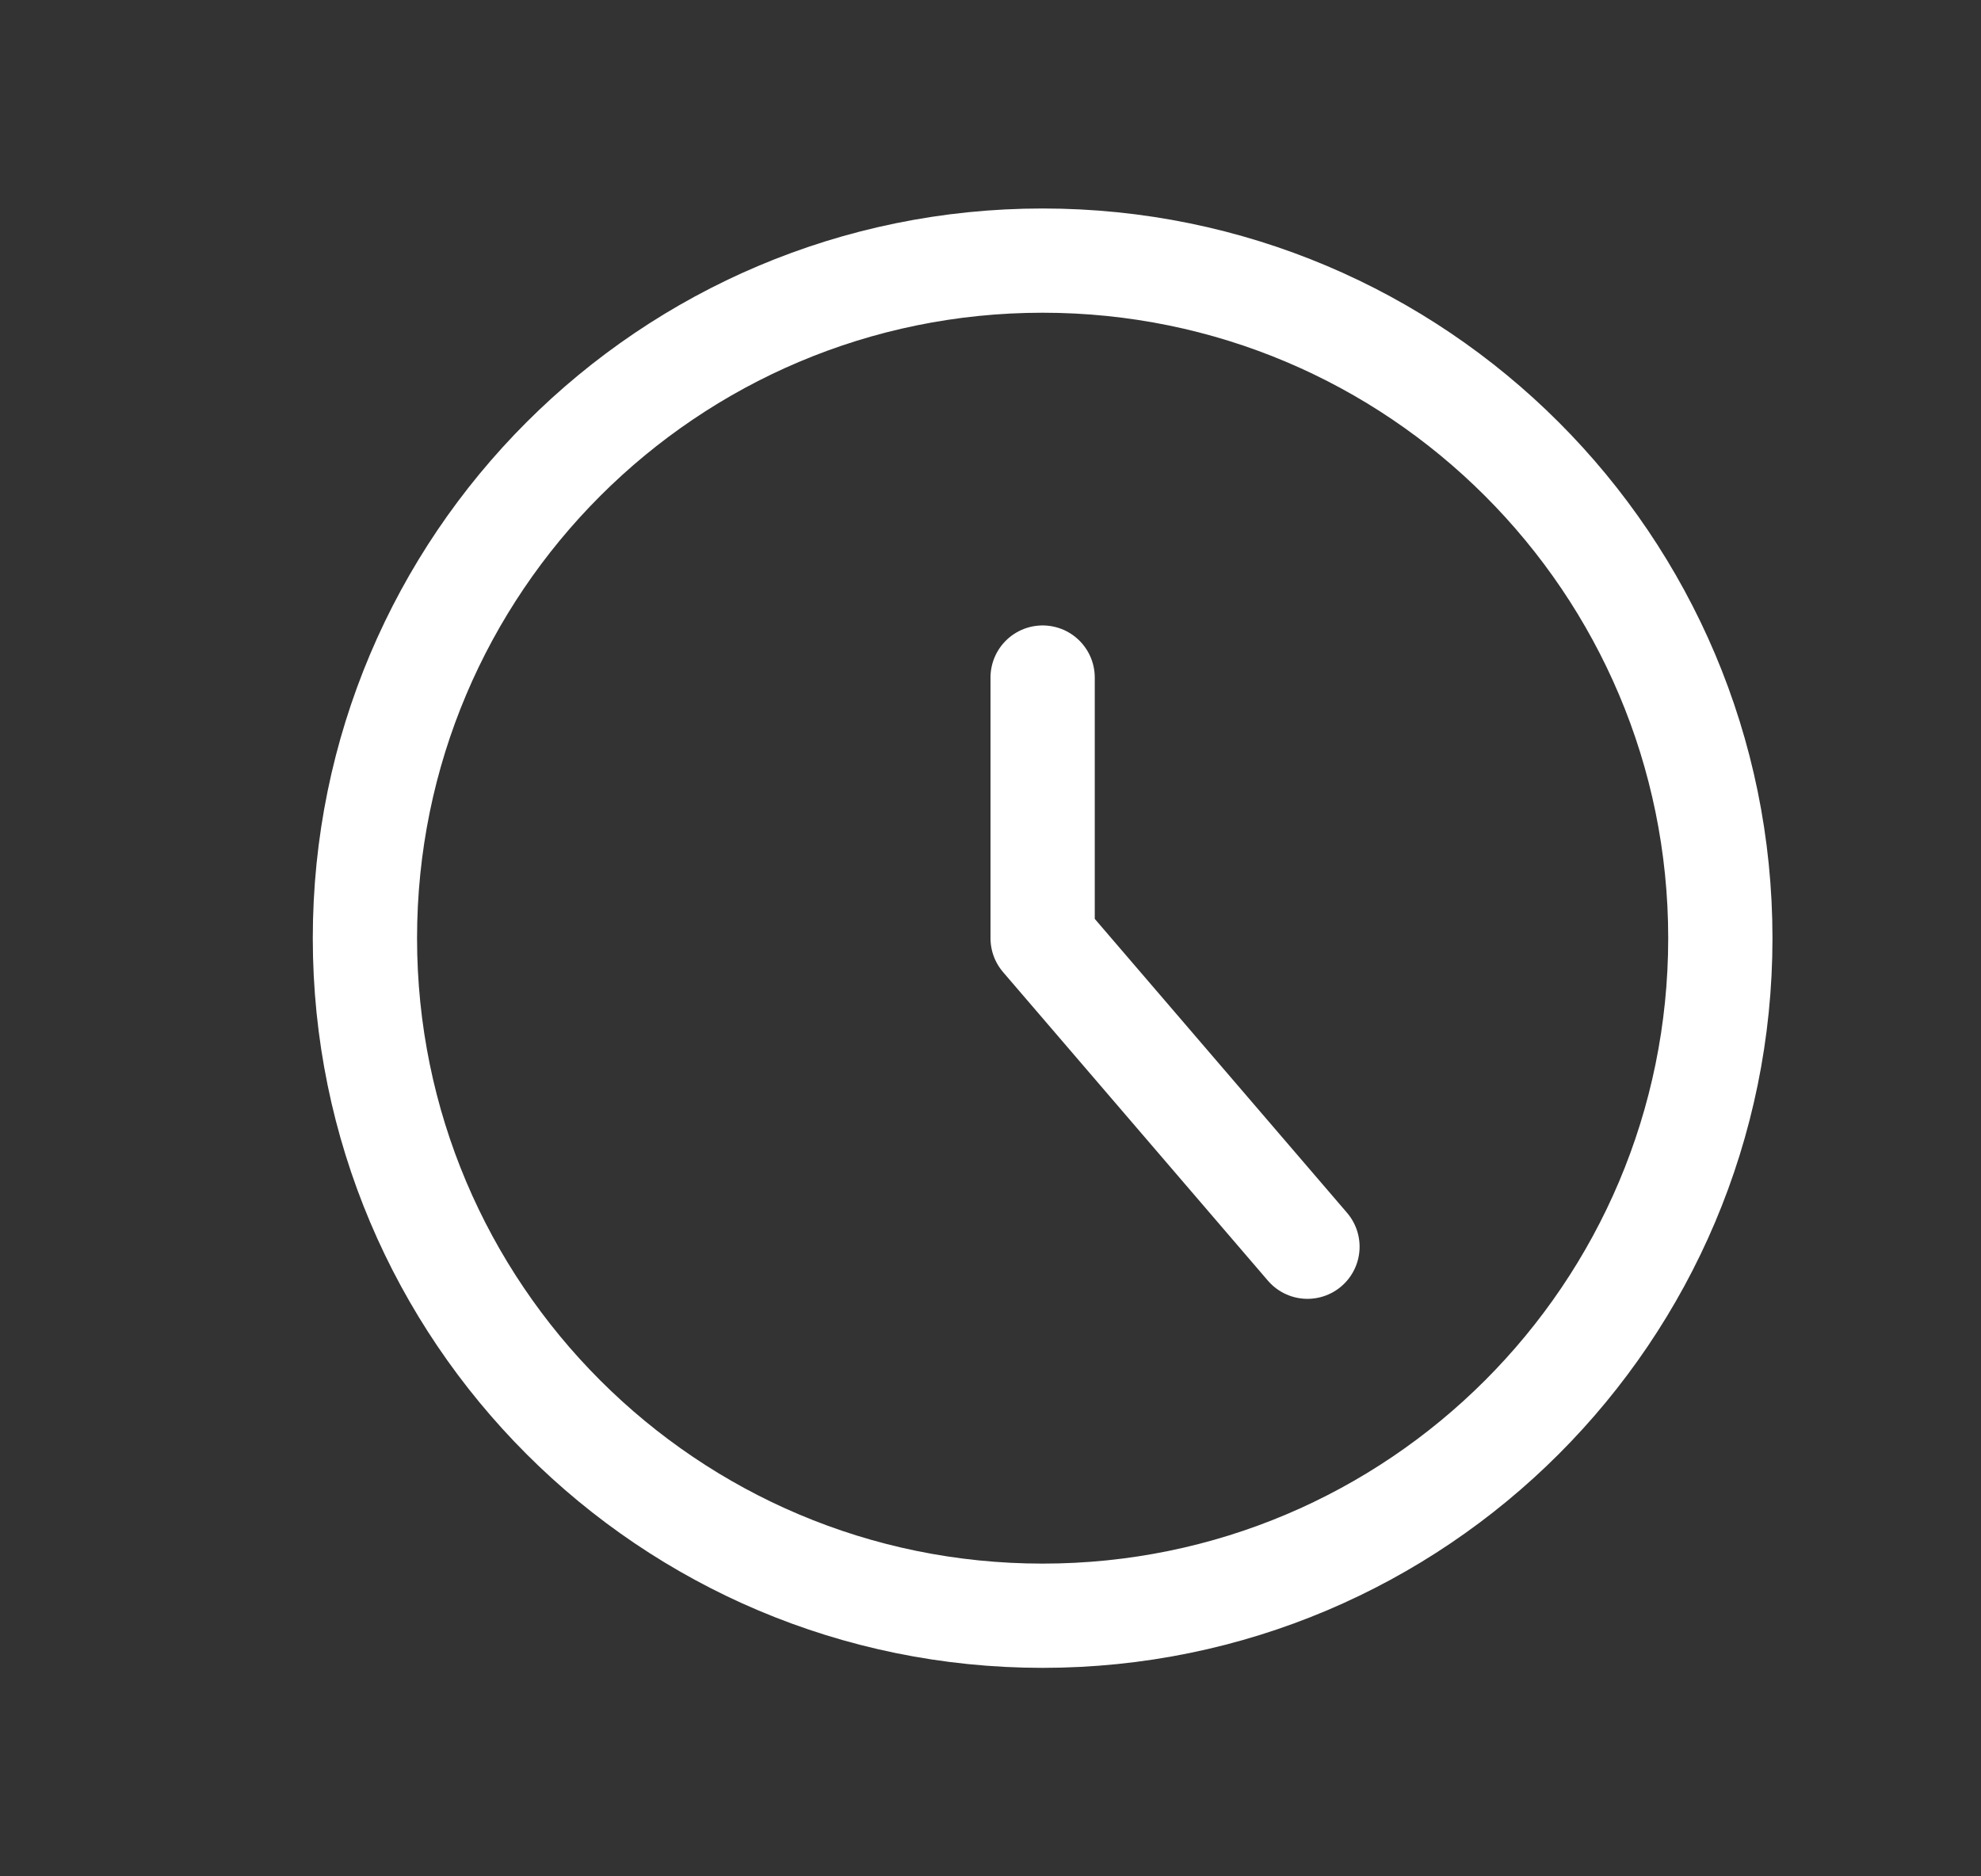 <svg width="19" height="18" viewBox="0 0 19 18" fill="none" xmlns="http://www.w3.org/2000/svg">
<rect x="0" y="0" width="19" height="18" fill="#333333" stroke="none"/>
<g clip-path="url(#clip0_364_31)">
<path d="M10 15.5C13.59 15.5 16.5 12.59 16.5 9C16.5 5.41 13.59 2.5 10 2.5C6.41 2.5 3.5 5.41 3.5 9C3.5 12.59 6.41 15.5 10 15.5Z" stroke="white" stroke-linecap="round" stroke-linejoin="round"/>
<path d="M10 6.5V9L12.54 11.96" stroke="white" stroke-linecap="round" stroke-linejoin="round"/>
</g>
<defs>
<clipPath id="clip0_364_31">
<rect width="14" height="14" fill="white" transform="translate(3 2)"/>
</clipPath>
</defs>
</svg>
